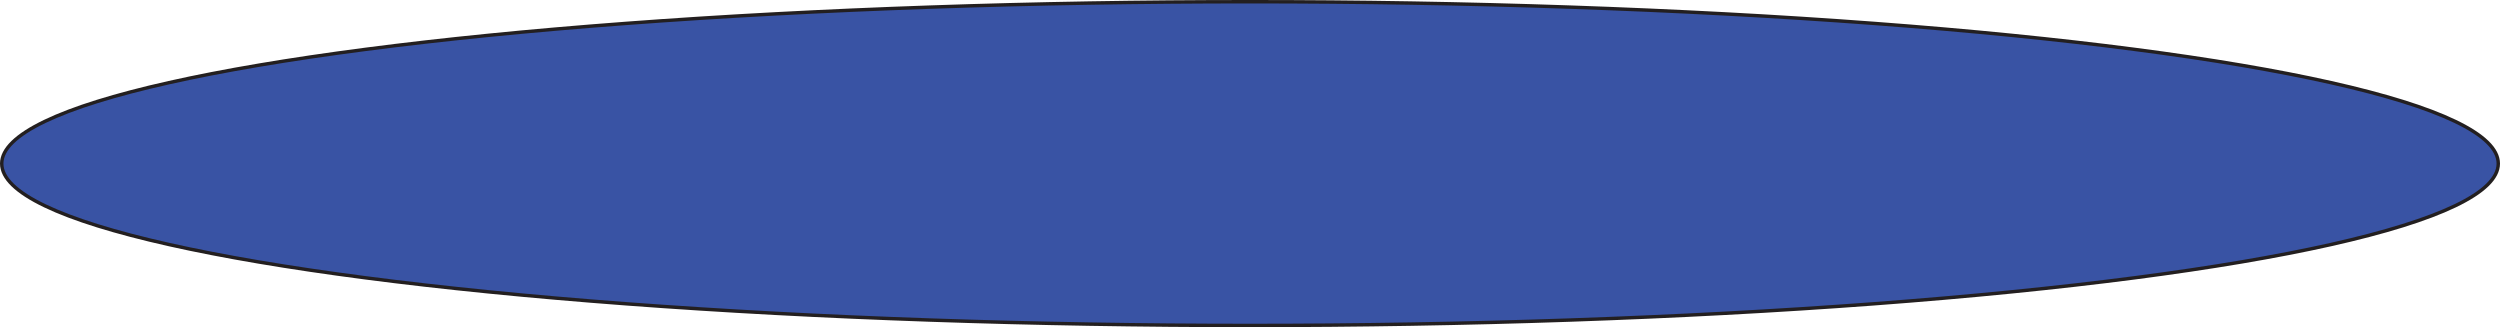 <?xml version="1.0" encoding="UTF-8"?>
<svg id="Layer_2" data-name="Layer 2" xmlns="http://www.w3.org/2000/svg" viewBox="0 0 726.2 95.03">
  <defs>
    <style>
      .cls-1 {
        fill: #3953a4;
        stroke: #231f20;
        stroke-miterlimit: 10;
      }
    </style>
  </defs>
  <g id="Layer_1-2" data-name="Layer 1">
    <ellipse class="cls-1" cx="363.1" cy="47.52" rx="362.6" ry="47.02"/>
  </g>
</svg>